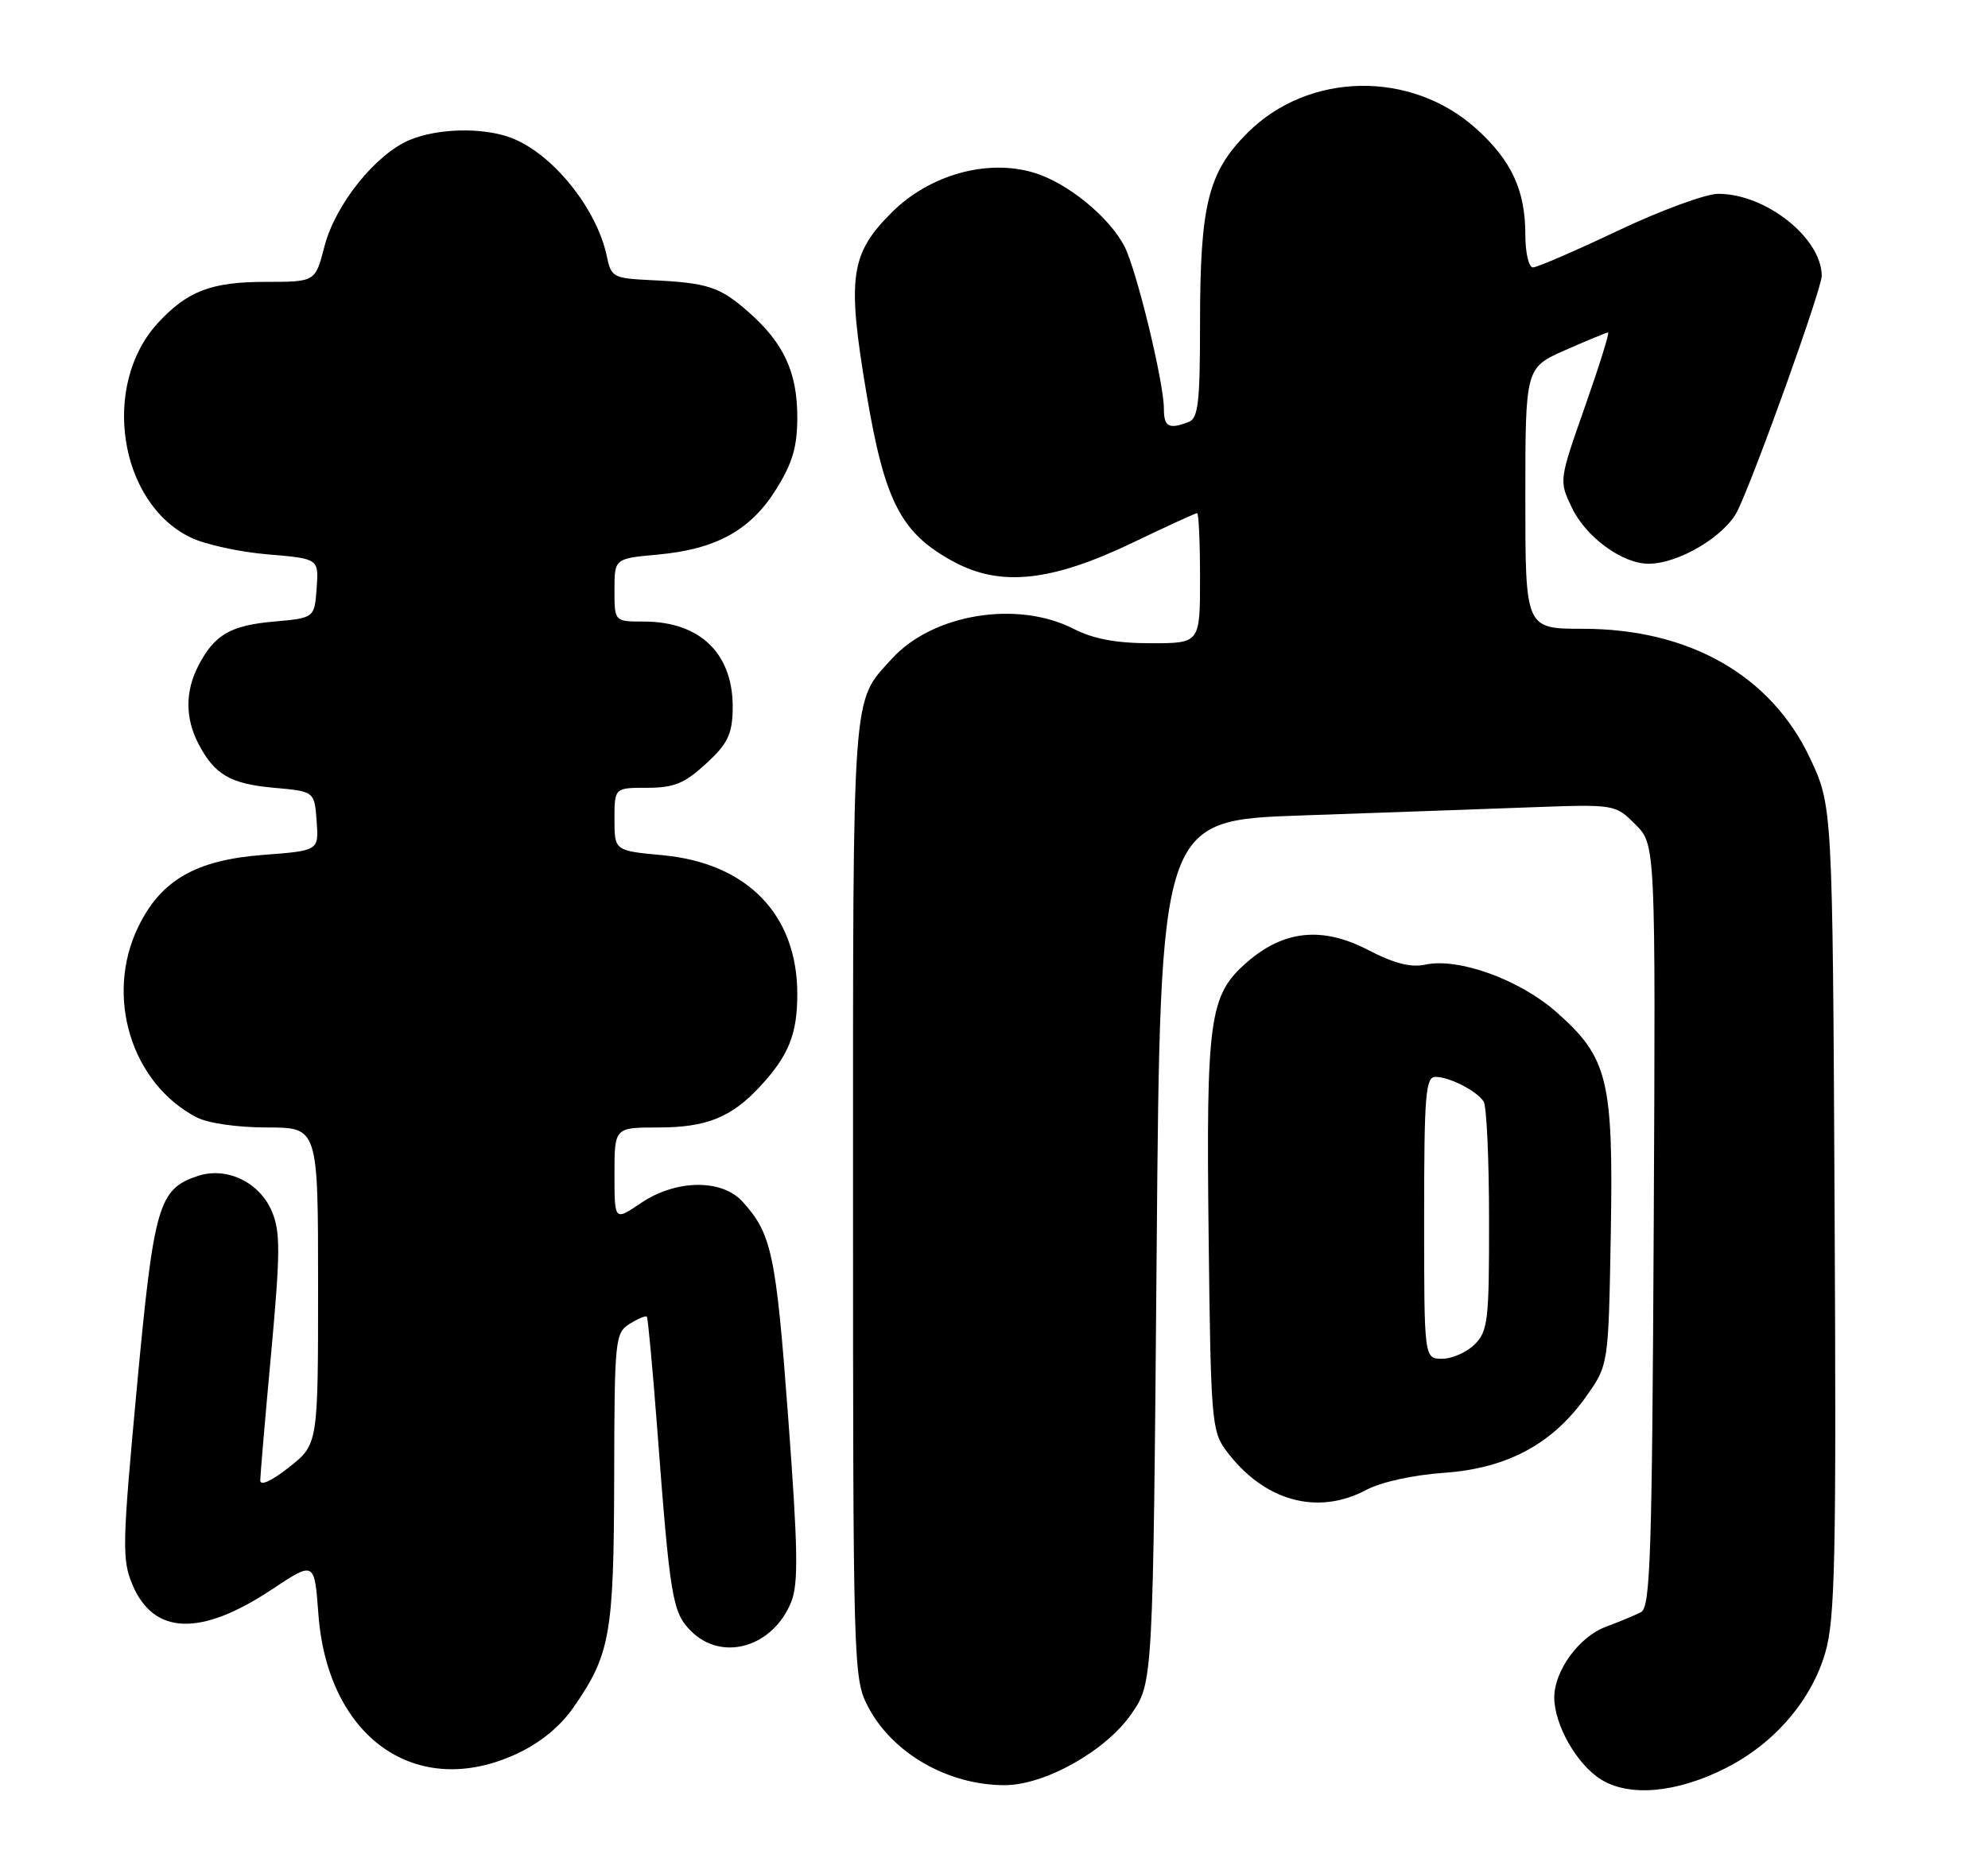 <?xml version="1.0" encoding="UTF-8" standalone="no"?>
<!DOCTYPE svg PUBLIC "-//W3C//DTD SVG 1.1//EN" "http://www.w3.org/Graphics/SVG/1.1/DTD/svg11.dtd" >
<svg xmlns="http://www.w3.org/2000/svg" xmlns:xlink="http://www.w3.org/1999/xlink" version="1.1" viewBox="0 0 275 256">
 <g >
 <path fill="currentColor"
d=" M 238.74 244.63 C 245.44 241.24 250.57 235.28 252.49 228.67 C 253.85 223.99 254.03 215.81 253.78 167.38 C 253.50 111.50 253.50 111.50 250.34 104.82 C 244.93 93.41 233.64 87.00 218.96 87.00 C 211.00 87.00 211.00 87.00 211.00 68.94 C 211.00 50.89 211.00 50.89 216.53 48.44 C 219.57 47.10 222.24 46.00 222.45 46.00 C 222.67 46.00 221.23 50.61 219.25 56.25 C 215.65 66.50 215.65 66.50 217.43 70.23 C 219.38 74.32 224.41 78.00 228.05 78.00 C 232.25 78.00 238.71 74.12 240.39 70.60 C 243.00 65.09 252.00 39.95 252.00 38.16 C 251.98 32.92 244.21 26.77 237.64 26.82 C 235.91 26.84 229.68 29.13 223.80 31.92 C 217.91 34.72 212.62 37.00 212.05 37.00 C 211.47 37.00 211.00 34.96 211.00 32.47 C 211.00 26.34 209.09 22.21 204.22 17.82 C 195.21 9.68 181.01 9.93 172.57 18.38 C 167.11 23.84 166.00 28.30 166.00 44.84 C 166.00 55.72 165.75 57.88 164.42 58.39 C 161.68 59.44 161.00 59.07 161.00 56.54 C 161.00 52.90 157.21 37.31 155.55 34.09 C 153.43 30.00 147.62 25.26 143.01 23.89 C 136.54 21.95 128.57 24.18 123.34 29.41 C 117.60 35.14 117.15 38.38 119.87 54.50 C 122.40 69.50 124.65 73.82 132.00 77.76 C 138.45 81.22 145.48 80.46 156.67 75.09 C 161.36 72.84 165.37 71.00 165.60 71.00 C 165.82 71.00 166.00 75.05 166.00 80.00 C 166.00 89.00 166.00 89.00 159.21 89.00 C 154.40 89.00 151.28 88.42 148.50 87.00 C 140.69 83.02 129.00 84.95 123.37 91.15 C 117.79 97.29 118.00 94.39 118.00 165.99 C 118.00 230.00 118.06 232.20 119.99 235.98 C 123.32 242.51 131.05 247.00 138.97 247.00 C 144.52 247.00 152.96 242.27 156.49 237.16 C 159.50 232.83 159.50 232.83 160.00 173.16 C 160.50 113.50 160.50 113.50 180.00 112.83 C 190.72 112.46 204.88 111.95 211.46 111.71 C 223.42 111.27 223.42 111.27 226.22 114.07 C 229.02 116.86 229.02 116.86 228.76 169.57 C 228.53 215.24 228.30 222.39 227.00 223.06 C 226.18 223.49 223.98 224.40 222.13 225.09 C 218.44 226.46 215.01 231.16 215.00 234.85 C 215.00 238.62 218.09 244.08 221.42 246.18 C 225.37 248.67 231.93 248.08 238.74 244.63 Z  M 71.50 242.65 C 74.75 241.14 77.50 238.88 79.35 236.21 C 84.42 228.90 84.91 226.13 84.96 204.49 C 85.00 185.28 85.08 184.43 87.10 183.17 C 88.25 182.45 89.32 182.01 89.48 182.18 C 89.63 182.36 90.27 189.25 90.90 197.50 C 92.69 221.20 93.01 223.10 95.59 225.68 C 99.89 229.98 106.94 227.91 109.46 221.62 C 110.47 219.09 110.38 214.25 109.02 196.00 C 107.34 173.47 106.75 170.69 102.70 166.25 C 99.82 163.09 93.48 163.19 88.64 166.47 C 85.00 168.94 85.00 168.94 85.00 162.47 C 85.00 156.00 85.00 156.00 91.05 156.00 C 97.72 156.00 101.17 154.61 105.13 150.34 C 109.10 146.05 110.29 143.10 110.29 137.54 C 110.29 126.56 103.38 119.43 91.67 118.33 C 85.00 117.71 85.00 117.71 85.00 113.36 C 85.00 109.00 85.00 109.00 89.51 109.00 C 93.23 109.00 94.67 108.41 97.64 105.69 C 100.59 102.99 101.27 101.64 101.35 98.31 C 101.56 90.57 96.98 86.00 89.05 86.00 C 85.00 86.00 85.00 86.00 85.00 81.64 C 85.00 77.28 85.00 77.28 91.01 76.73 C 99.07 76.00 103.86 73.35 107.39 67.66 C 109.63 64.06 110.29 61.81 110.29 57.73 C 110.29 51.49 108.41 47.45 103.53 43.16 C 99.55 39.67 97.92 39.13 90.04 38.76 C 84.85 38.51 84.54 38.35 83.95 35.50 C 82.58 28.86 76.42 21.22 70.68 19.06 C 66.80 17.60 60.57 17.73 56.66 19.37 C 51.95 21.34 46.36 28.33 44.88 34.10 C 43.62 39.00 43.62 39.00 36.76 39.00 C 29.25 39.00 25.95 40.25 21.87 44.66 C 13.91 53.26 16.43 69.65 26.44 74.40 C 28.43 75.35 33.22 76.39 37.08 76.71 C 44.10 77.30 44.10 77.30 43.80 81.40 C 43.50 85.50 43.50 85.50 37.90 86.00 C 31.85 86.54 29.66 87.82 27.43 92.13 C 25.61 95.65 25.61 99.35 27.43 102.87 C 29.66 107.18 31.85 108.46 37.90 109.00 C 43.50 109.50 43.50 109.50 43.80 113.60 C 44.10 117.70 44.10 117.70 36.46 118.28 C 27.09 118.99 22.26 121.77 19.12 128.25 C 14.47 137.85 18.16 149.89 27.20 154.60 C 28.77 155.41 32.84 156.00 36.95 156.00 C 44.00 156.00 44.00 156.00 44.00 177.92 C 44.00 199.83 44.00 199.83 40.00 203.00 C 37.59 204.91 36.00 205.64 36.00 204.83 C 36.01 204.10 36.68 196.17 37.51 187.22 C 38.78 173.32 38.80 170.46 37.62 167.64 C 35.93 163.58 31.36 161.38 27.36 162.71 C 21.91 164.53 21.29 166.69 18.93 192.00 C 16.91 213.72 16.86 215.79 18.32 219.26 C 21.26 226.24 27.77 226.46 37.62 219.91 C 43.50 216.00 43.50 216.00 44.04 223.30 C 45.30 240.45 57.61 249.12 71.50 242.65 Z  M 189.01 206.14 C 191.06 205.05 195.51 204.08 199.77 203.78 C 208.53 203.16 214.81 199.77 219.47 193.14 C 222.50 188.84 222.50 188.84 222.82 170.73 C 223.19 149.36 222.44 146.32 215.26 140.00 C 210.17 135.52 201.71 132.47 197.16 133.47 C 195.17 133.90 192.85 133.31 189.25 131.44 C 182.90 128.14 177.55 128.70 172.43 133.19 C 167.28 137.72 166.84 140.87 167.19 171.01 C 167.48 196.43 167.61 198.01 169.59 200.68 C 174.78 207.68 182.21 209.77 189.01 206.14 Z  M 197.00 168.50 C 197.00 151.47 197.20 149.00 198.57 149.00 C 200.49 149.00 204.24 150.91 205.23 152.40 C 205.64 153.00 205.98 160.36 205.98 168.75 C 206.00 182.68 205.83 184.17 204.00 186.00 C 202.90 187.10 200.88 188.00 199.50 188.00 C 197.00 188.00 197.00 188.00 197.00 168.50 Z "/>
</g>
</svg>